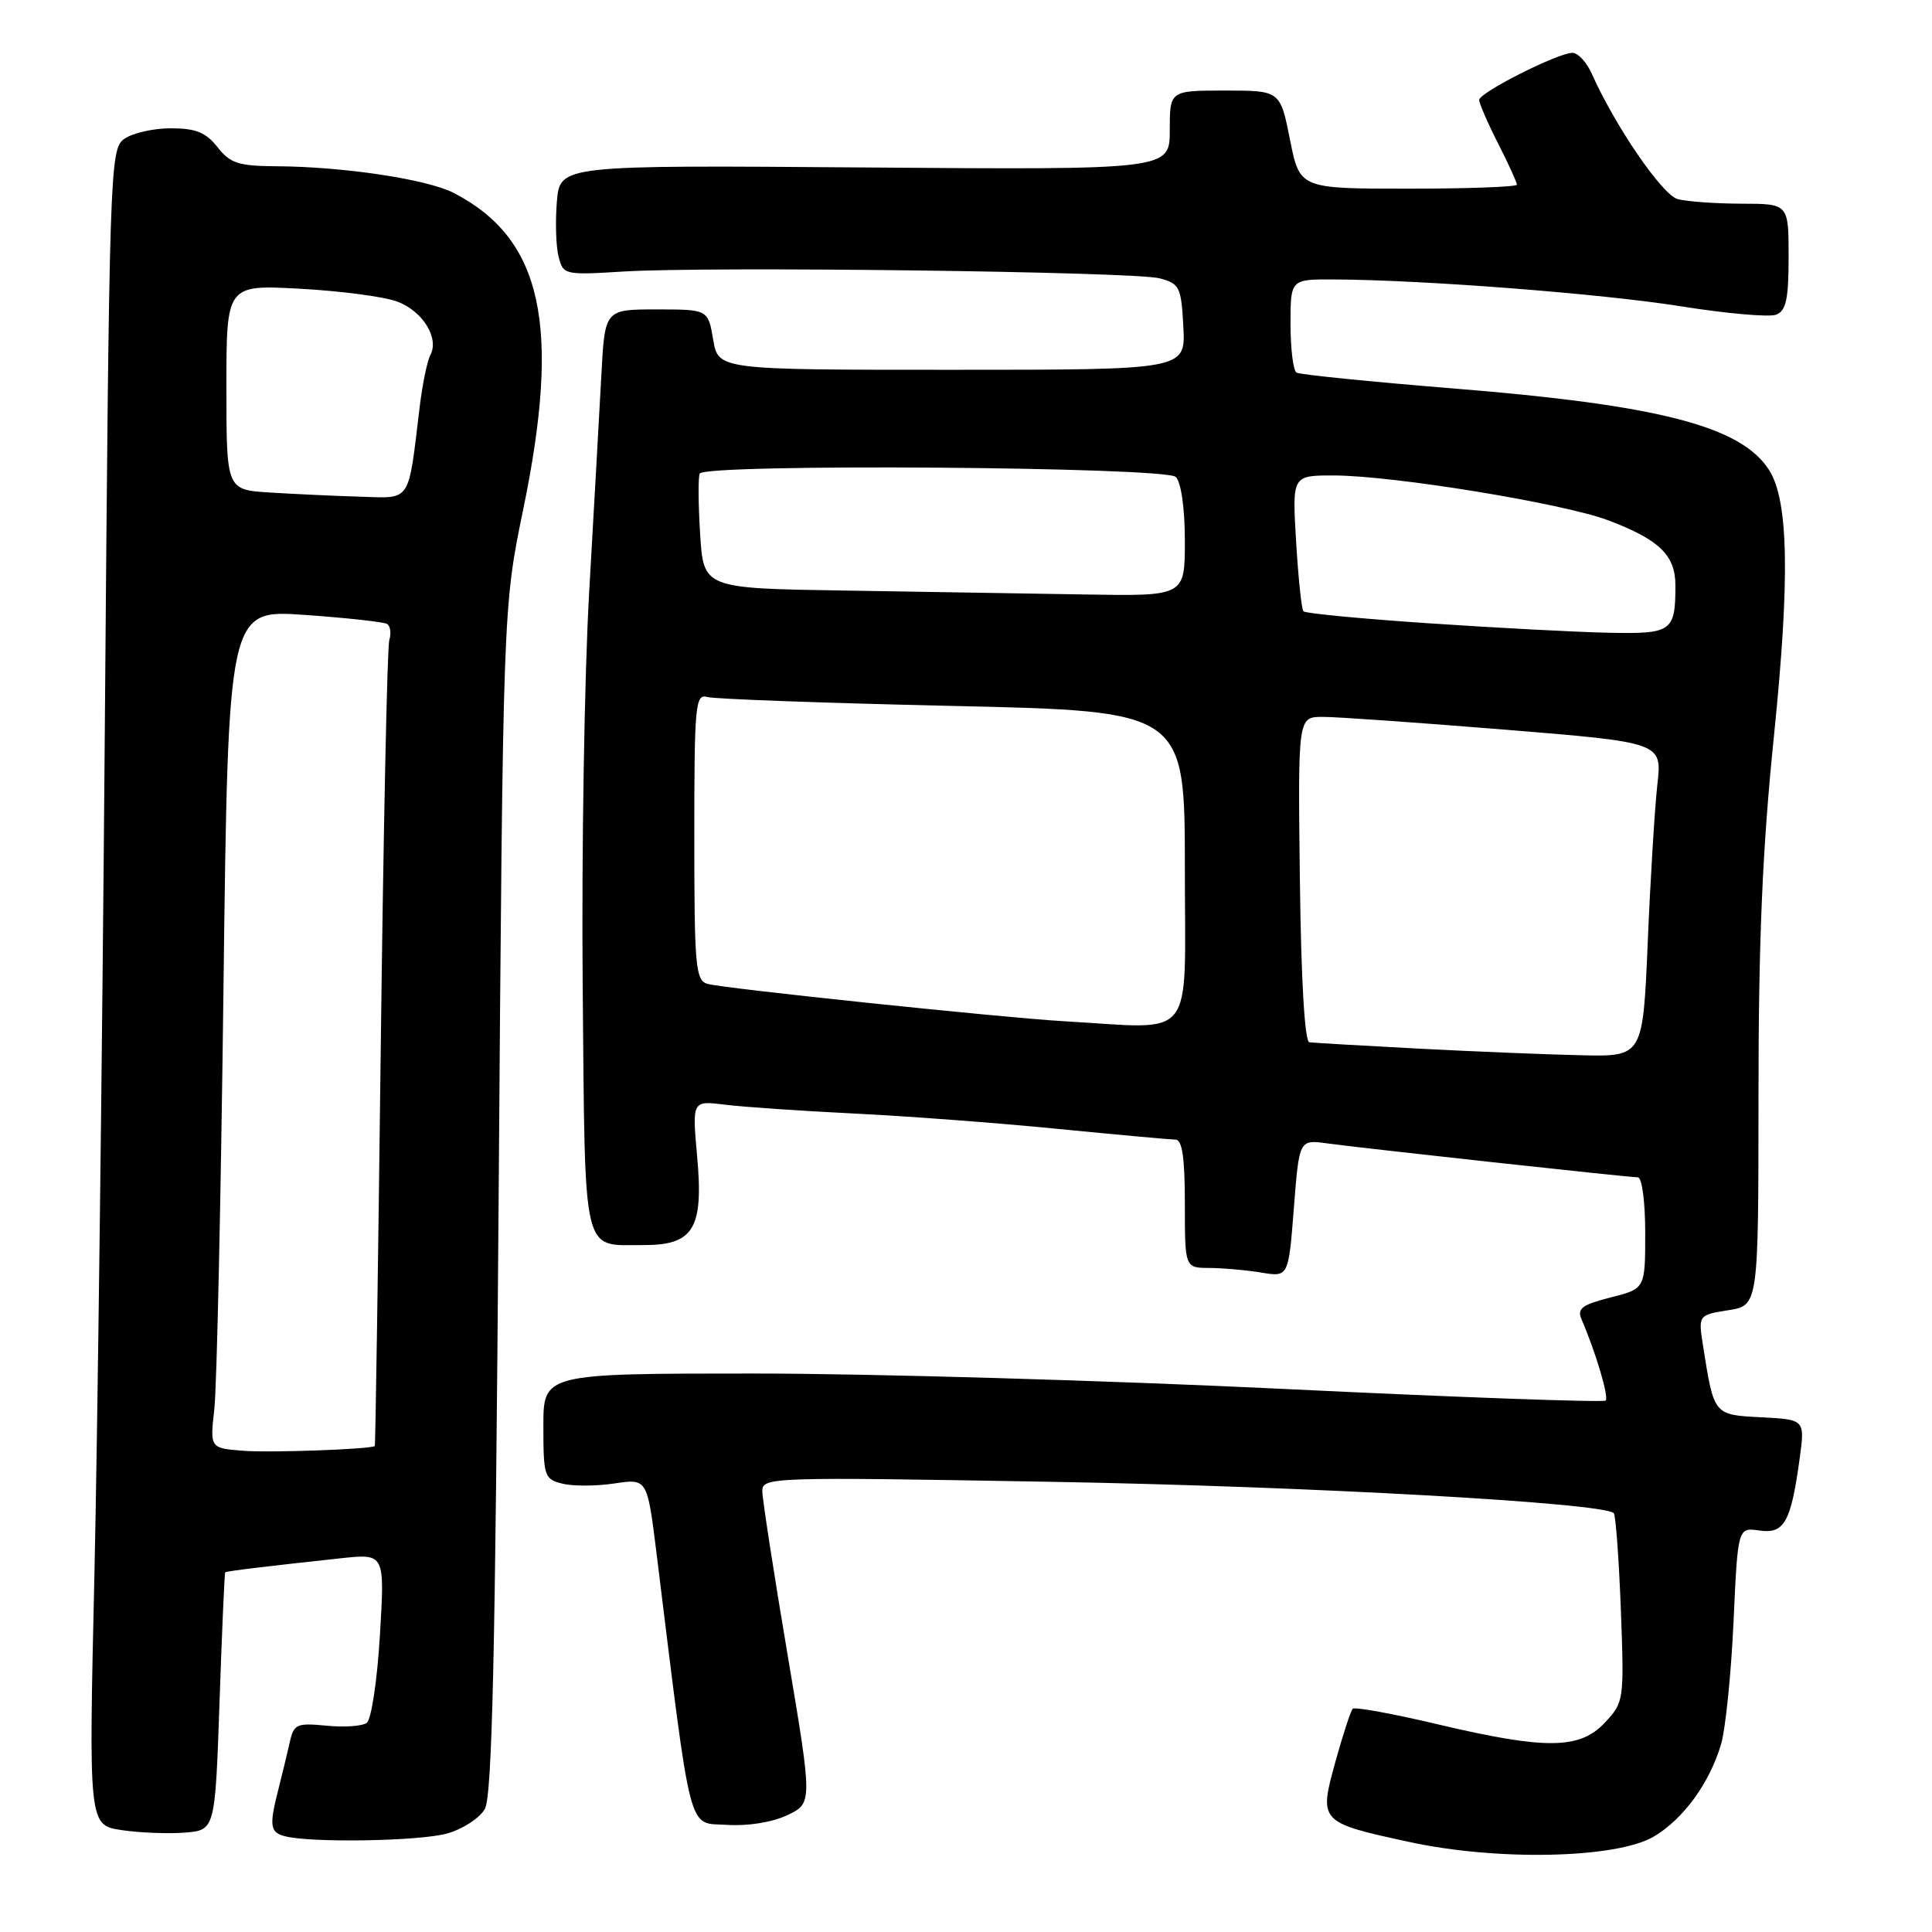 <?xml version="1.0" encoding="UTF-8" standalone="no"?>
<!DOCTYPE svg PUBLIC "-//W3C//DTD SVG 1.1//EN" "http://www.w3.org/Graphics/SVG/1.1/DTD/svg11.dtd" >
<svg xmlns="http://www.w3.org/2000/svg" xmlns:xlink="http://www.w3.org/1999/xlink" version="1.1" viewBox="0 0 256 256">
 <g >
 <path fill="currentColor"
d=" M 219.11 243.37 C 223.02 241.08 226.52 236.29 228.05 231.12 C 228.64 229.13 229.38 221.85 229.70 214.94 C 230.27 202.39 230.27 202.39 233.12 202.80 C 236.42 203.29 237.31 201.70 238.46 193.30 C 239.17 188.10 239.17 188.10 233.40 187.80 C 227.05 187.47 227.12 187.55 225.67 178.38 C 225.02 174.25 225.02 174.25 229.01 173.61 C 233.00 172.98 233.00 172.98 233.01 145.24 C 233.01 124.52 233.53 112.44 235.06 97.50 C 237.19 76.61 237.00 66.32 234.40 62.26 C 230.69 56.47 219.80 53.66 192.54 51.47 C 181.56 50.58 172.22 49.64 171.79 49.37 C 171.36 49.10 171.00 46.21 171.00 42.94 C 171.00 37.00 171.00 37.00 176.75 37.03 C 188.62 37.08 212.19 38.91 222.75 40.59 C 228.76 41.55 234.43 42.05 235.34 41.70 C 236.67 41.19 237.00 39.66 237.00 34.03 C 237.00 27.00 237.00 27.00 230.75 26.99 C 227.31 26.98 223.51 26.71 222.30 26.38 C 220.26 25.84 214.02 16.72 210.91 9.75 C 210.23 8.24 209.09 7.00 208.36 7.00 C 206.44 7.00 196.00 12.27 196.00 13.24 C 196.00 13.70 197.12 16.29 198.50 19.00 C 199.88 21.71 201.00 24.17 201.00 24.47 C 201.00 24.76 194.52 25.00 186.61 25.00 C 172.22 25.00 172.22 25.00 170.93 18.50 C 169.63 12.00 169.63 12.00 162.32 12.00 C 155.00 12.00 155.00 12.00 155.00 17.25 C 155.00 22.50 155.00 22.50 114.61 22.19 C 74.21 21.88 74.21 21.88 73.79 26.69 C 73.57 29.33 73.66 32.62 74.01 33.98 C 74.62 36.42 74.78 36.46 82.57 35.98 C 94.09 35.28 150.32 35.99 153.66 36.88 C 156.31 37.58 156.52 38.02 156.80 43.32 C 157.10 49.00 157.10 49.00 126.14 49.00 C 95.18 49.00 95.18 49.00 94.50 45.00 C 93.82 41.00 93.82 41.00 86.98 41.00 C 80.14 41.00 80.14 41.00 79.68 49.75 C 79.42 54.56 78.70 67.46 78.07 78.42 C 77.44 89.37 77.05 112.90 77.21 130.71 C 77.54 167.02 77.05 164.96 85.19 164.98 C 91.92 165.01 93.25 162.83 92.37 153.17 C 91.71 145.83 91.71 145.83 96.10 146.38 C 98.52 146.68 106.12 147.20 113.00 147.54 C 119.88 147.87 132.03 148.78 140.00 149.57 C 147.97 150.35 155.06 151.00 155.75 151.00 C 156.65 151.00 157.00 153.37 157.00 159.50 C 157.00 168.00 157.00 168.00 160.25 168.01 C 162.04 168.02 165.13 168.29 167.11 168.62 C 170.73 169.22 170.73 169.22 171.44 160.11 C 172.15 151.00 172.15 151.00 175.83 151.50 C 180.73 152.17 215.77 156.00 217.02 156.00 C 217.57 156.00 218.00 159.23 218.00 163.38 C 218.00 170.76 218.00 170.76 213.41 171.92 C 209.65 172.87 208.95 173.39 209.55 174.79 C 211.46 179.22 213.21 185.12 212.76 185.58 C 212.48 185.85 193.27 185.16 170.08 184.04 C 146.88 182.92 115.32 182.00 99.95 182.00 C 72.00 182.00 72.00 182.00 72.00 188.98 C 72.00 195.60 72.13 195.99 74.51 196.59 C 75.89 196.94 78.99 196.93 81.39 196.57 C 85.76 195.91 85.76 195.91 86.98 205.71 C 91.71 243.96 91.07 241.47 96.26 241.80 C 99.09 241.99 102.31 241.47 104.32 240.52 C 107.67 238.93 107.67 238.93 104.35 219.21 C 102.52 208.37 101.02 198.64 101.01 197.59 C 101.00 195.73 102.02 195.69 139.44 196.35 C 173.25 196.94 212.46 199.13 213.83 200.50 C 214.09 200.76 214.51 206.49 214.77 213.24 C 215.22 225.32 215.19 225.54 212.66 228.25 C 209.33 231.82 204.82 231.86 190.46 228.47 C 184.56 227.07 179.51 226.15 179.24 226.42 C 178.98 226.69 177.95 229.83 176.96 233.40 C 174.74 241.40 174.80 241.48 186.69 244.06 C 198.39 246.61 214.14 246.27 219.11 243.37 Z  M 59.24 242.95 C 61.29 242.38 63.54 240.92 64.24 239.71 C 65.21 238.01 65.63 219.49 66.07 159.00 C 66.65 80.50 66.65 80.50 69.32 67.54 C 74.37 43.09 71.87 31.64 60.13 25.57 C 56.62 23.75 45.51 22.08 36.64 22.03 C 31.61 22.00 30.51 21.65 28.82 19.50 C 27.28 17.54 25.95 17.00 22.62 17.00 C 20.29 17.00 17.51 17.64 16.44 18.42 C 14.56 19.80 14.48 22.16 13.88 97.67 C 13.54 140.48 12.92 190.43 12.51 208.67 C 11.75 241.84 11.75 241.84 16.13 242.50 C 18.53 242.86 22.30 243.00 24.50 242.83 C 28.50 242.50 28.50 242.50 29.09 225.50 C 29.41 216.15 29.75 208.43 29.84 208.34 C 30.01 208.18 35.41 207.53 45.24 206.47 C 50.99 205.86 50.99 205.86 50.34 216.68 C 49.99 222.63 49.20 227.86 48.60 228.29 C 47.99 228.73 45.58 228.90 43.24 228.66 C 39.31 228.28 38.93 228.45 38.39 230.87 C 38.07 232.32 37.40 235.07 36.91 237.00 C 35.65 241.92 35.76 242.79 37.75 243.31 C 41.19 244.21 55.57 243.97 59.24 242.95 Z  M 188.00 138.95 C 180.57 138.56 174.05 138.18 173.50 138.11 C 172.88 138.04 172.40 129.88 172.24 116.49 C 171.98 95.00 171.98 95.00 175.24 94.99 C 177.03 94.98 187.89 95.75 199.37 96.68 C 220.24 98.38 220.24 98.38 219.61 103.94 C 219.27 107.00 218.69 116.36 218.34 124.75 C 217.69 140.00 217.69 140.00 209.60 139.83 C 205.14 139.73 195.43 139.34 188.00 138.95 Z  M 141.00 135.32 C 133.04 134.87 95.81 130.97 93.75 130.37 C 92.16 129.91 92.00 128.10 92.00 110.87 C 92.00 93.25 92.13 91.90 93.75 92.36 C 94.71 92.63 109.34 93.16 126.25 93.54 C 157.00 94.23 157.00 94.23 157.00 115.11 C 157.00 138.44 158.68 136.32 141.00 135.32 Z  M 189.32 82.59 C 180.43 81.99 172.95 81.28 172.71 81.00 C 172.46 80.72 172.03 76.56 171.74 71.75 C 171.22 63.00 171.22 63.00 176.68 63.00 C 184.55 63.00 207.19 66.70 213.14 68.96 C 219.89 71.52 222.00 73.58 222.00 77.57 C 222.00 83.69 221.55 84.02 213.14 83.84 C 208.94 83.76 198.22 83.19 189.32 82.59 Z  M 111.86 78.25 C 93.22 77.96 93.22 77.96 92.77 70.73 C 92.52 66.75 92.50 63.16 92.72 62.75 C 93.43 61.41 154.45 61.85 155.80 63.20 C 156.51 63.91 157.00 67.36 157.00 71.70 C 157.00 79.00 157.00 79.00 143.75 78.77 C 136.46 78.65 122.11 78.41 111.86 78.25 Z  M 32.16 192.23 C 27.82 191.88 27.82 191.88 28.40 186.69 C 28.73 183.83 29.27 158.83 29.61 131.13 C 30.23 80.76 30.23 80.76 40.37 81.48 C 45.94 81.87 50.86 82.41 51.29 82.68 C 51.73 82.95 51.86 83.92 51.58 84.83 C 51.31 85.75 50.80 110.12 50.45 139.00 C 50.10 167.88 49.75 191.55 49.66 191.61 C 49.03 192.04 35.66 192.52 32.16 192.23 Z  M 35.75 65.26 C 30.00 64.90 30.00 64.90 30.00 51.32 C 30.00 37.73 30.00 37.73 39.75 38.26 C 45.11 38.55 50.90 39.31 52.61 39.95 C 56.01 41.21 58.23 44.79 57.02 47.06 C 56.60 47.85 55.96 50.98 55.60 54.00 C 54.05 66.81 54.57 66.02 47.64 65.81 C 44.26 65.71 38.91 65.46 35.75 65.26 Z "/>
</g>
</svg>